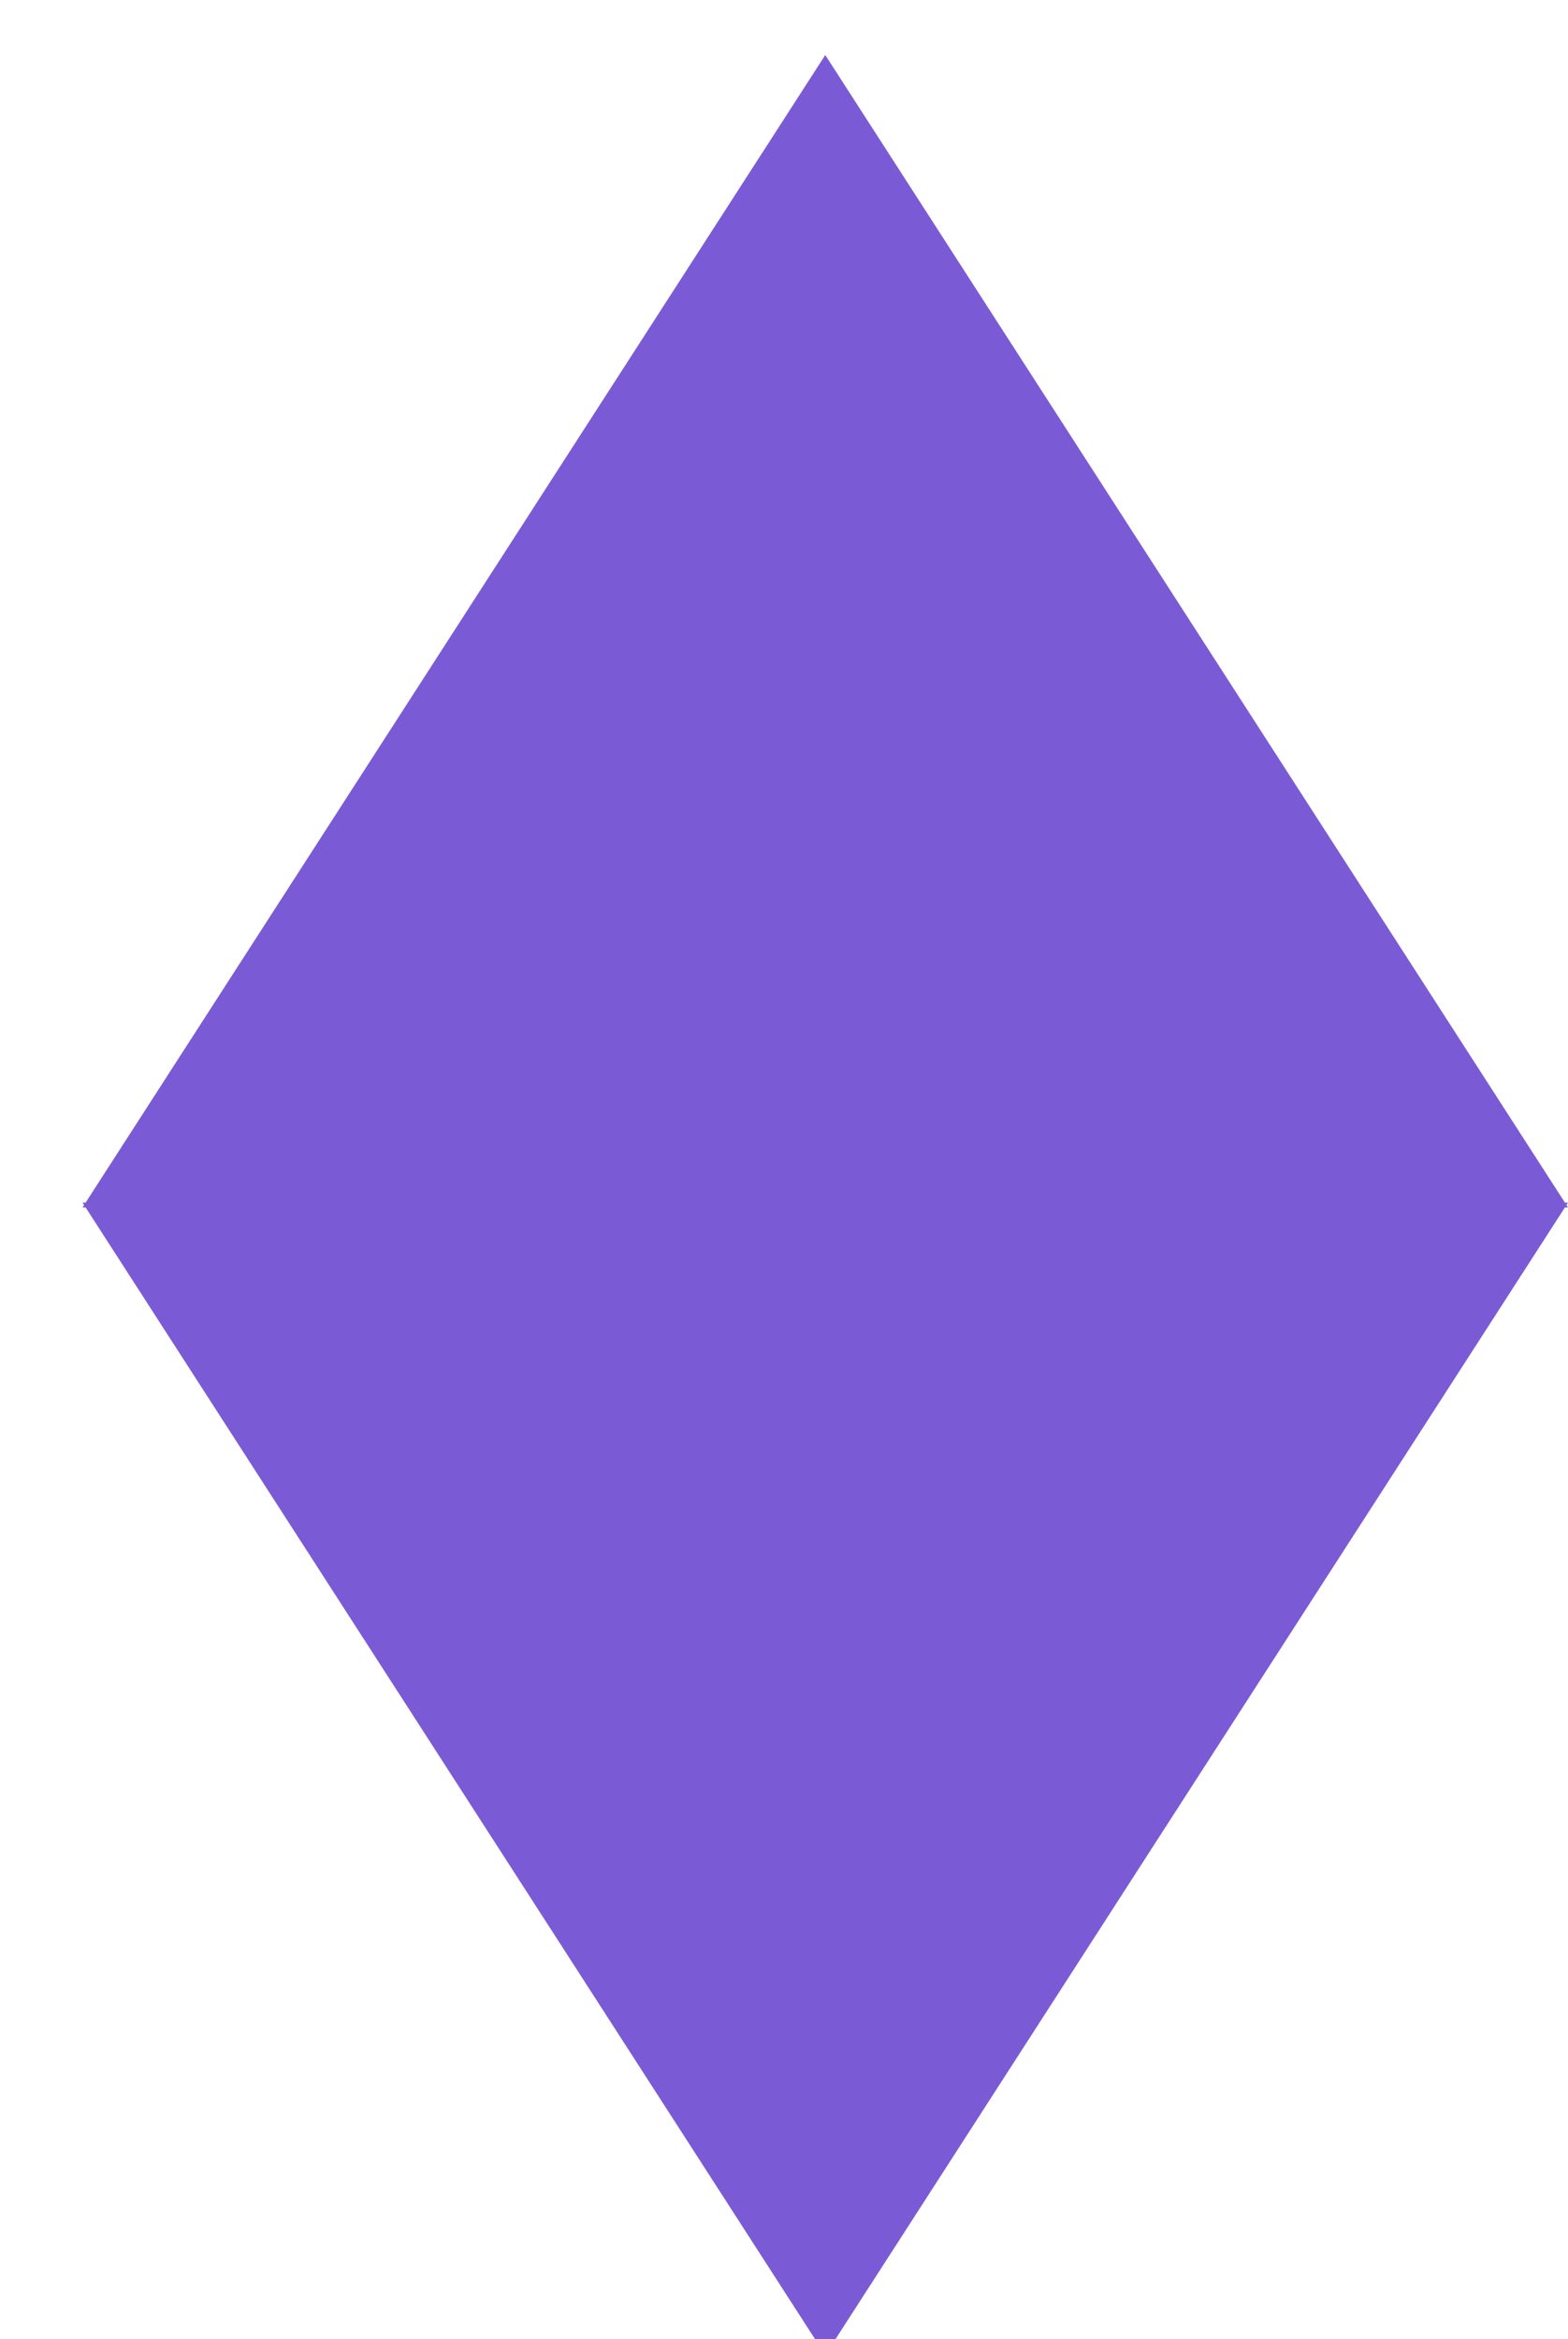<?xml version="1.0" encoding="UTF-8" standalone="no" ?>
<!DOCTYPE svg PUBLIC "-//W3C//DTD SVG 1.1//EN" "http://www.w3.org/Graphics/SVG/1.1/DTD/svg11.dtd">
<svg xmlns="http://www.w3.org/2000/svg" xmlns:xlink="http://www.w3.org/1999/xlink" version="1.1" width="57" height="85" viewBox="0 0 57 85" xml:space="preserve">
<desc>Created with Fabric.js 4.6.0</desc>
<defs>
</defs>
<g transform="matrix(1 0 0 1 27 20.94)" id="2xnKAhew4udRgM4yr0QQm"  >
<filter id="SVGID_55" y="-25%" height="150%" x="-26%" width="152%" >
	<feGaussianBlur in="SourceAlpha" stdDeviation="0"></feGaussianBlur>
	<feOffset dx="3" dy="2" result="oBlur" ></feOffset>
	<feFlood flood-color="rgb(78,55,141)" flood-opacity="1"/>
	<feComposite in2="oBlur" operator="in" />
	<feMerge>
		<feMergeNode></feMergeNode>
		<feMergeNode in="SourceGraphic"></feMergeNode>
	</feMerge>
</filter>
<path style="stroke: none; stroke-width: 1; stroke-dasharray: none; stroke-linecap: butt; stroke-dashoffset: 0; stroke-linejoin: miter; stroke-miterlimit: 4; fill: rgb(123,90,214); fill-rule: nonzero; opacity: 1;filter: url(#SVGID_55);" vector-effect="non-scaling-stroke"  transform=" translate(-27, -20.94)" d="M 40.5 20.938 L 54 41.876 L 27 41.876 L 0 41.876 L 13.5 20.938 L 27 0 z" stroke-linecap="round" />
</g>
<g transform="matrix(1 0 0 -1 27 62.64)" id="_fUheG0XgOm7zeqPkKrIE"  >
<filter id="SVGID_50" y="-25%" height="150%" x="-26%" width="152%" >
	<feGaussianBlur in="SourceAlpha" stdDeviation="0"></feGaussianBlur>
	<feOffset dx="3" dy="-2" result="oBlur" ></feOffset>
	<feFlood flood-color="rgb(78,55,141)" flood-opacity="1"/>
	<feComposite in2="oBlur" operator="in" />
	<feMerge>
		<feMergeNode></feMergeNode>
		<feMergeNode in="SourceGraphic"></feMergeNode>
	</feMerge>
</filter>
<path style="stroke: none; stroke-width: 1; stroke-dasharray: none; stroke-linecap: butt; stroke-dashoffset: 0; stroke-linejoin: miter; stroke-miterlimit: 4; fill: rgb(123,90,214); fill-rule: nonzero; opacity: 1;filter: url(#SVGID_50);" vector-effect="non-scaling-stroke"  transform=" translate(-27, -20.94)" d="M 40.5 20.938 L 54 41.876 L 27 41.876 L 0 41.876 L 13.5 20.938 L 27 0 z" stroke-linecap="round" />
</g>
</svg>
